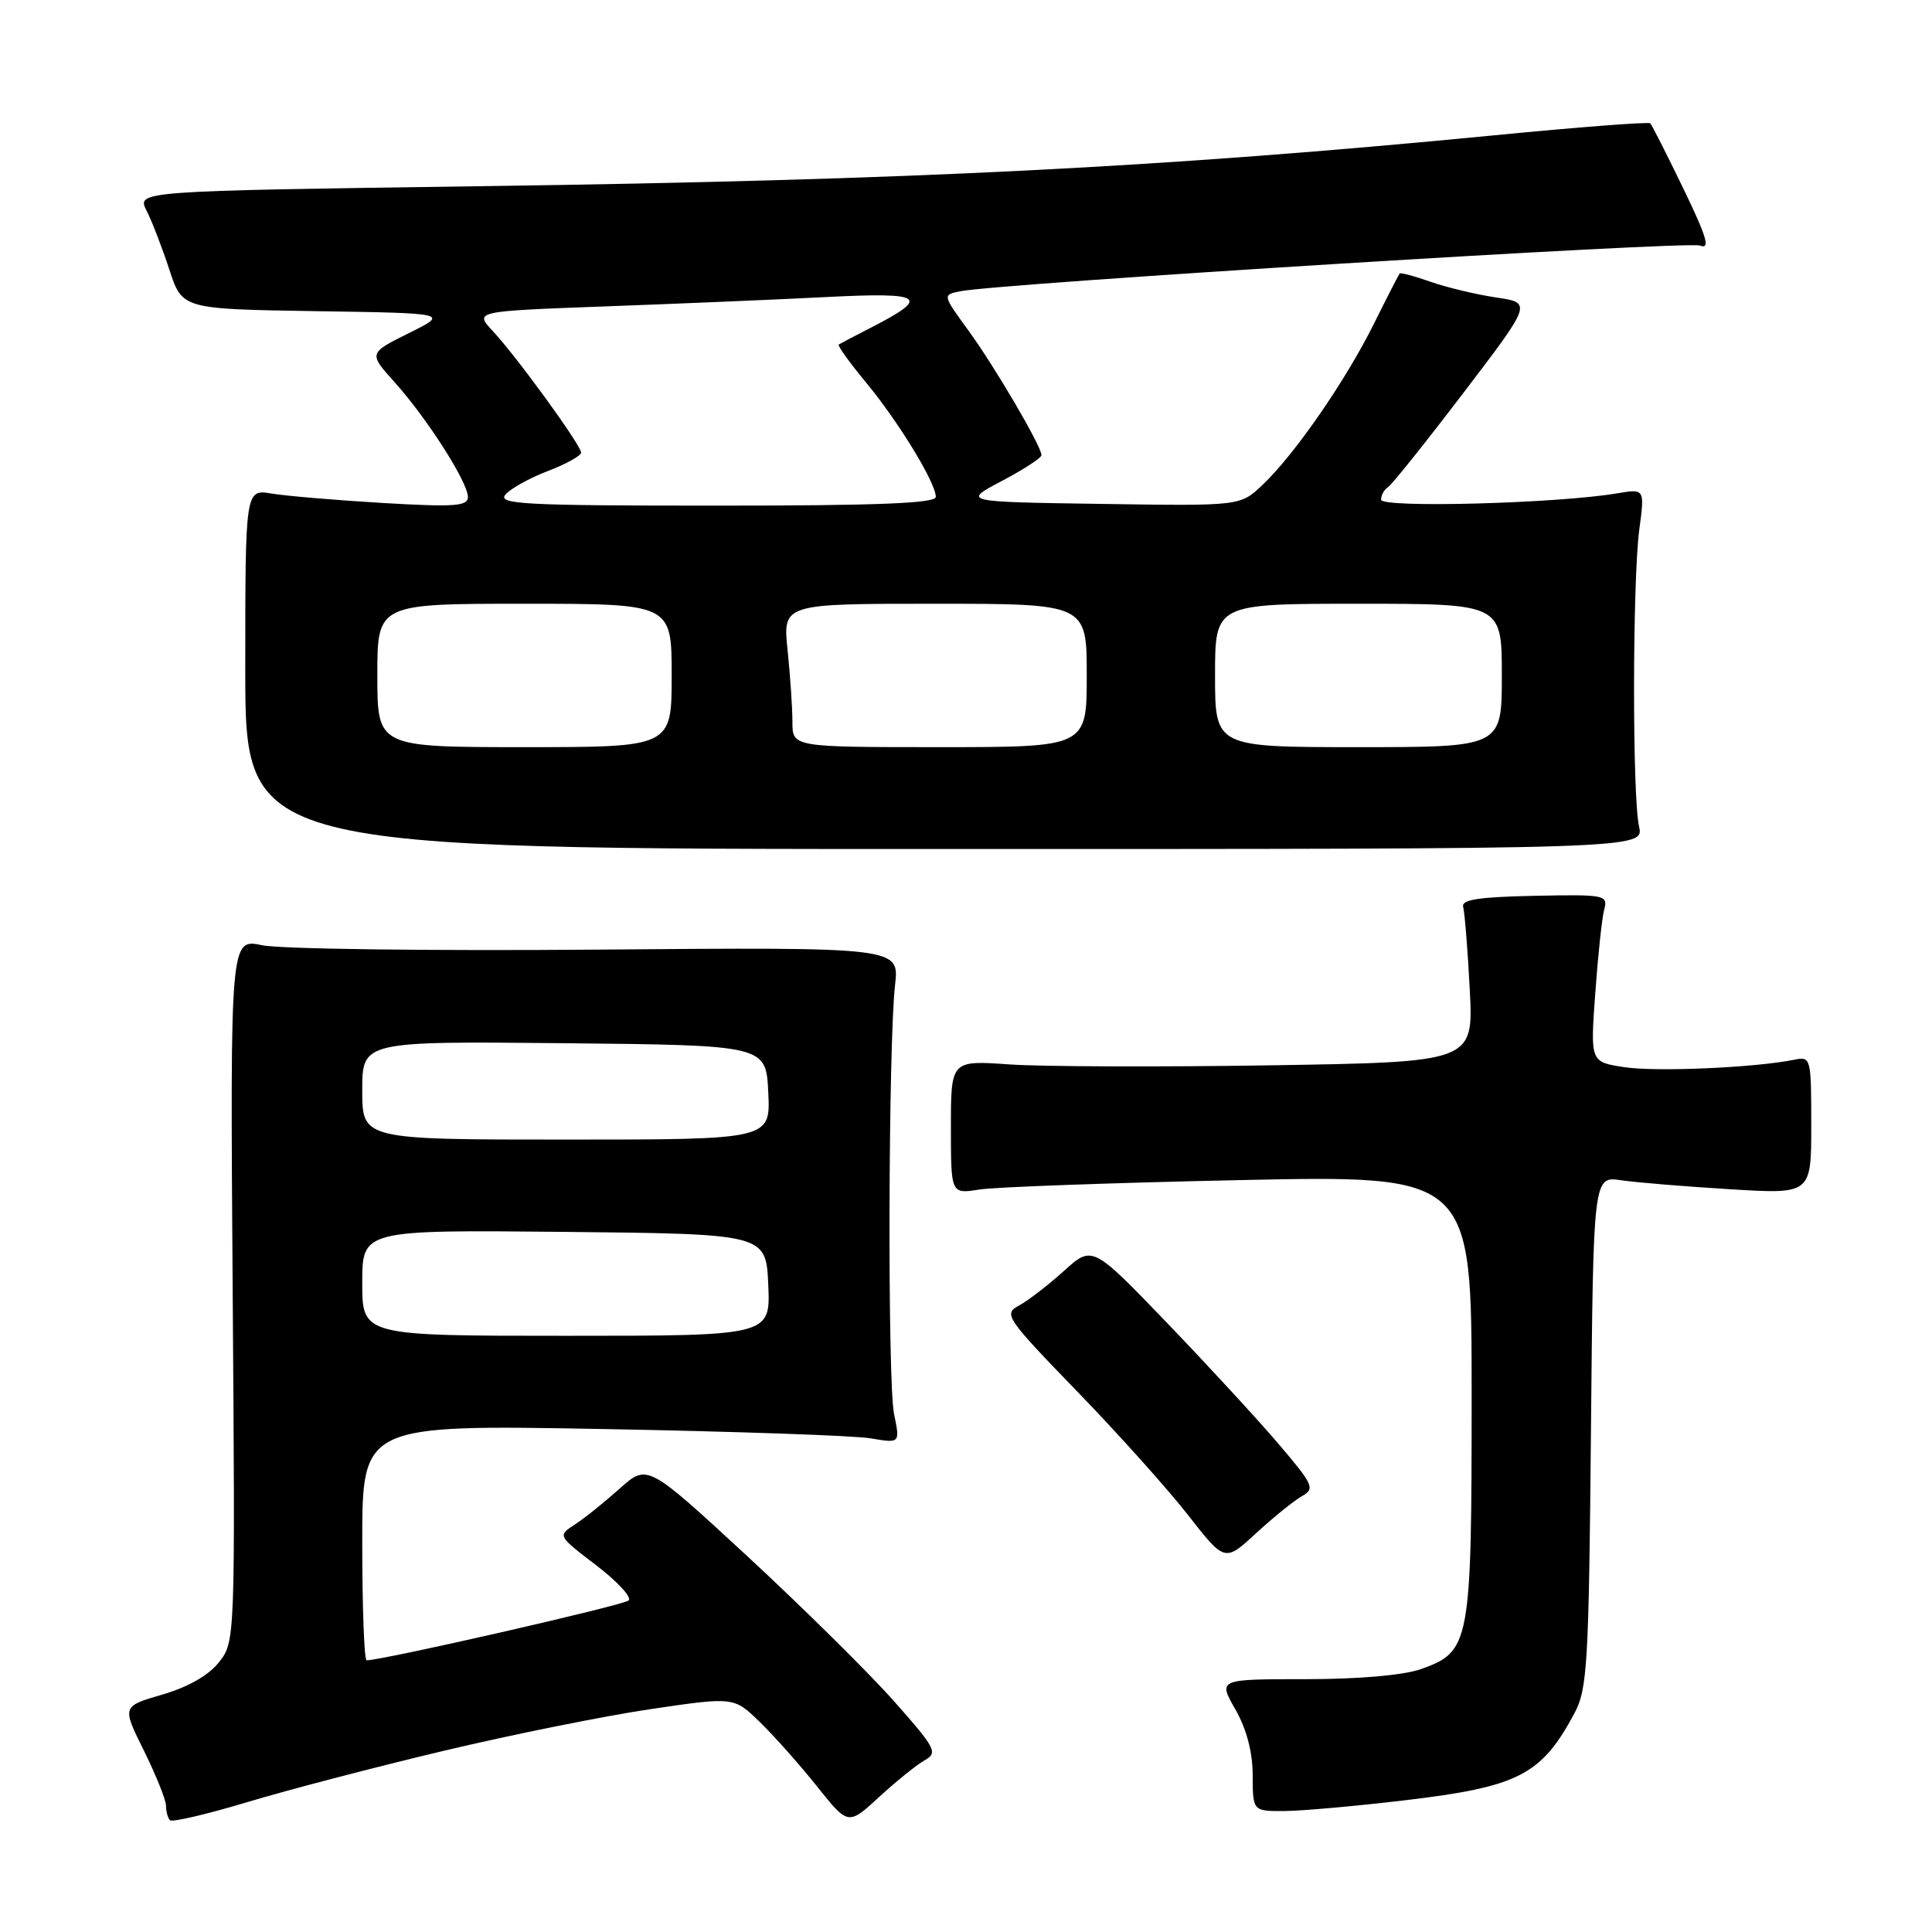 <?xml version="1.0" encoding="UTF-8" standalone="no"?>
<!DOCTYPE svg PUBLIC "-//W3C//DTD SVG 1.1//EN" "http://www.w3.org/Graphics/SVG/1.1/DTD/svg11.dtd" >
<svg xmlns="http://www.w3.org/2000/svg" xmlns:xlink="http://www.w3.org/1999/xlink" version="1.1" viewBox="0 0 256 256">
 <g >
 <path fill="currentColor"
d=" M 58.89 231.97 C 67.90 229.83 80.21 227.35 86.26 226.46 C 97.24 224.84 97.24 224.84 100.65 228.15 C 102.53 229.97 105.94 233.80 108.23 236.67 C 112.39 241.89 112.39 241.89 116.50 238.10 C 118.76 236.02 121.48 233.83 122.53 233.24 C 124.31 232.25 123.99 231.65 118.38 225.33 C 115.05 221.58 106.34 212.98 99.05 206.23 C 85.78 193.97 85.78 193.97 82.13 197.23 C 80.12 199.03 77.45 201.18 76.18 202.00 C 73.88 203.50 73.88 203.50 78.99 207.40 C 81.80 209.54 83.74 211.65 83.30 212.07 C 82.66 212.70 50.68 220.00 48.58 220.00 C 48.26 220.00 48.00 212.97 48.00 204.39 C 48.00 188.78 48.00 188.78 79.75 189.35 C 97.21 189.67 113.25 190.22 115.38 190.59 C 119.27 191.25 119.27 191.25 118.47 187.38 C 117.59 183.14 117.70 138.55 118.60 130.50 C 119.17 125.50 119.17 125.50 79.08 125.83 C 57.03 126.01 37.08 125.75 34.74 125.25 C 30.50 124.35 30.50 124.35 30.83 170.93 C 31.17 217.33 31.16 217.53 29.02 220.25 C 27.65 221.99 24.92 223.55 21.51 224.54 C 16.15 226.10 16.15 226.10 19.08 231.99 C 20.68 235.24 22.00 238.51 22.00 239.28 C 22.00 240.04 22.24 240.90 22.52 241.19 C 22.81 241.48 27.42 240.40 32.77 238.79 C 38.12 237.18 49.87 234.11 58.89 231.97 Z  M 186.14 238.55 C 201.22 236.76 204.24 235.21 208.63 227.00 C 210.33 223.82 210.53 220.45 210.81 189.67 C 211.12 155.84 211.12 155.84 214.81 156.39 C 216.84 156.69 223.34 157.22 229.25 157.58 C 240.00 158.24 240.00 158.24 240.00 149.10 C 240.00 140.15 239.95 139.97 237.75 140.42 C 232.60 141.47 219.52 142.05 215.28 141.41 C 210.72 140.73 210.72 140.73 211.38 131.62 C 211.74 126.60 212.27 121.60 212.57 120.50 C 213.08 118.59 212.66 118.51 203.30 118.70 C 195.81 118.86 193.59 119.21 193.88 120.20 C 194.08 120.92 194.48 125.83 194.75 131.12 C 195.25 140.73 195.25 140.73 168.38 141.16 C 153.59 141.39 138.01 141.34 133.75 141.04 C 126.00 140.50 126.00 140.50 126.00 149.36 C 126.00 158.22 126.00 158.22 129.75 157.62 C 131.81 157.29 147.34 156.73 164.25 156.37 C 195.00 155.72 195.00 155.72 195.00 184.91 C 195.00 217.83 194.81 218.85 188.27 221.17 C 185.96 221.98 180.02 222.50 172.95 222.50 C 161.40 222.50 161.40 222.50 163.69 226.50 C 165.18 229.11 165.98 232.15 165.99 235.25 C 166.00 240.00 166.00 240.00 170.25 239.97 C 172.59 239.95 179.74 239.31 186.14 238.55 Z  M 172.51 198.25 C 174.27 197.27 174.05 196.77 169.45 191.37 C 166.73 188.17 160.06 180.93 154.62 175.27 C 144.74 165.00 144.74 165.00 140.96 168.42 C 138.88 170.30 136.20 172.36 135.01 173.00 C 132.94 174.10 133.29 174.62 142.69 184.33 C 148.11 189.92 154.74 197.31 157.42 200.75 C 162.29 206.99 162.29 206.99 166.45 203.15 C 168.74 201.04 171.47 198.84 172.51 198.25 Z  M 217.18 109.50 C 216.28 105.51 216.31 76.93 217.22 70.12 C 217.94 64.75 217.94 64.75 214.22 65.38 C 206.33 66.71 183.00 67.34 183.00 66.21 C 183.00 65.61 183.41 64.87 183.91 64.56 C 184.41 64.25 188.91 58.62 193.91 52.06 C 203.01 40.12 203.01 40.12 198.26 39.42 C 195.64 39.03 191.74 38.10 189.59 37.35 C 187.45 36.59 185.59 36.10 185.46 36.24 C 185.34 36.38 183.78 39.42 182.00 43.00 C 178.26 50.51 171.51 60.27 167.27 64.27 C 164.34 67.05 164.34 67.05 145.92 66.77 C 127.50 66.50 127.50 66.50 132.75 63.73 C 135.64 62.21 138.00 60.67 138.00 60.31 C 138.00 59.14 131.83 48.61 128.31 43.78 C 124.89 39.08 124.89 39.07 127.19 38.60 C 132.40 37.55 223.64 31.91 225.27 32.54 C 226.66 33.08 226.17 31.44 223.05 24.98 C 220.85 20.44 218.88 16.55 218.67 16.34 C 218.46 16.13 209.11 16.84 197.89 17.94 C 154.03 22.20 120.78 23.87 63.81 24.67 C 18.11 25.31 18.11 25.31 19.42 27.91 C 20.14 29.33 21.50 32.85 22.44 35.73 C 24.15 40.95 24.15 40.95 41.82 41.23 C 59.50 41.50 59.50 41.50 54.16 44.15 C 48.83 46.80 48.83 46.80 52.29 50.65 C 56.59 55.43 62.00 63.90 62.00 65.85 C 62.00 67.08 60.24 67.20 50.75 66.65 C 44.56 66.28 37.92 65.72 36.00 65.40 C 32.50 64.82 32.50 64.82 32.50 88.66 C 32.50 112.50 32.50 112.50 125.18 112.50 C 217.85 112.50 217.85 112.50 217.18 109.50 Z  M 48.00 169.98 C 48.00 162.97 48.00 162.97 74.75 163.23 C 101.50 163.50 101.50 163.50 101.80 170.25 C 102.09 177.00 102.09 177.00 75.05 177.00 C 48.00 177.00 48.00 177.00 48.00 169.98 Z  M 48.00 144.48 C 48.00 137.97 48.00 137.97 74.75 138.23 C 101.50 138.50 101.50 138.50 101.80 144.75 C 102.10 151.00 102.10 151.00 75.05 151.00 C 48.00 151.00 48.00 151.00 48.00 144.48 Z  M 50.00 89.50 C 50.00 80.00 50.00 80.00 69.50 80.00 C 89.00 80.00 89.00 80.00 89.00 89.50 C 89.00 99.00 89.00 99.00 69.50 99.00 C 50.00 99.00 50.00 99.00 50.00 89.50 Z  M 105.00 95.65 C 105.00 93.80 104.71 89.53 104.36 86.15 C 103.72 80.00 103.72 80.00 123.86 80.00 C 144.00 80.00 144.00 80.00 144.00 89.50 C 144.00 99.00 144.00 99.00 124.50 99.00 C 105.00 99.00 105.00 99.00 105.00 95.65 Z  M 161.00 89.50 C 161.00 80.00 161.00 80.00 180.00 80.00 C 199.00 80.00 199.00 80.00 199.00 89.50 C 199.00 99.00 199.00 99.00 180.00 99.00 C 161.00 99.00 161.00 99.00 161.00 89.50 Z  M 66.96 65.55 C 67.62 64.76 70.15 63.35 72.58 62.42 C 75.01 61.49 77.00 60.39 77.00 59.97 C 77.00 59.01 68.51 47.31 65.30 43.87 C 62.85 41.24 62.85 41.24 80.18 40.60 C 89.70 40.25 102.89 39.70 109.48 39.36 C 122.51 38.70 123.39 39.32 115.32 43.46 C 113.22 44.54 111.34 45.52 111.14 45.65 C 110.94 45.78 112.57 48.05 114.76 50.69 C 119.08 55.91 124.00 63.98 124.00 65.84 C 124.00 66.69 116.33 67.00 94.88 67.00 C 69.57 67.00 65.91 66.81 66.96 65.55 Z "/>
</g>
</svg>